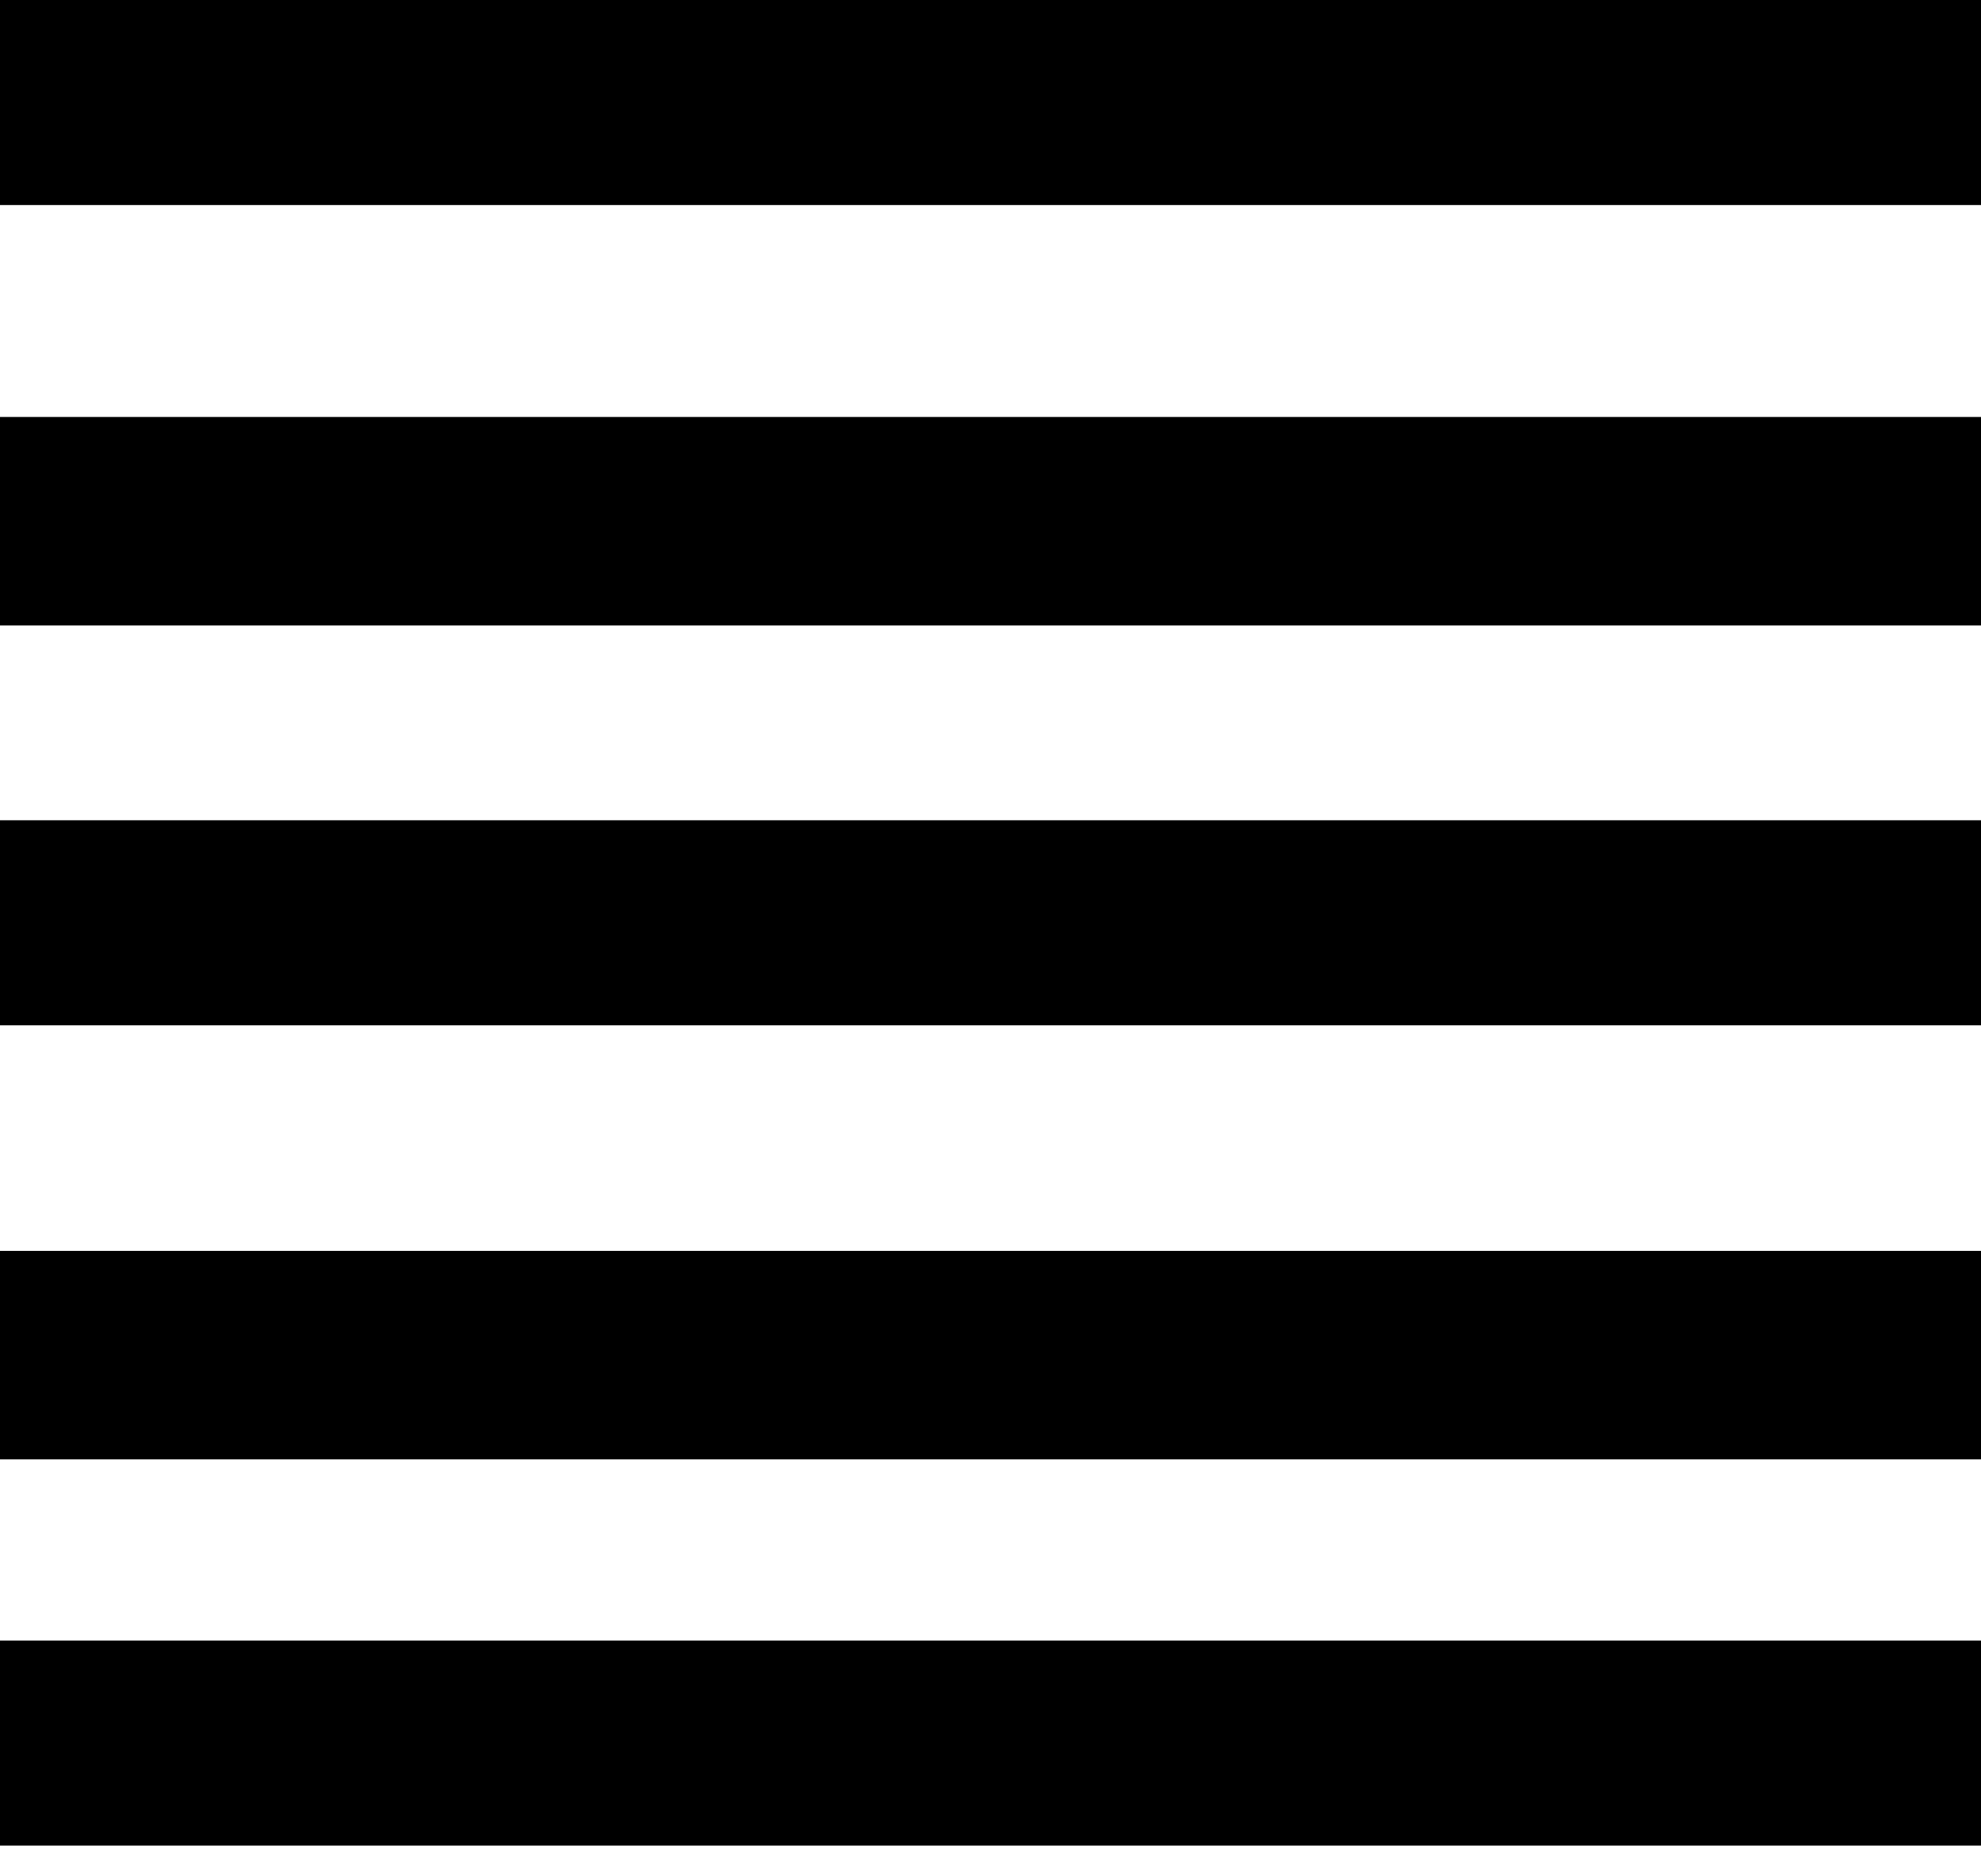 <svg width="19" height="18" viewBox="0 0 19 18" fill="none" xmlns="http://www.w3.org/2000/svg">
<rect width="19" height="1.967" fill="black"/>
<rect y="4" width="19" height="2" fill="black"/>
<rect y="7.869" width="19" height="1.967" fill="black"/>
<rect y="12" width="19" height="2" fill="black"/>
<rect y="15.738" width="19" height="1.967" fill="black"/>
</svg>
